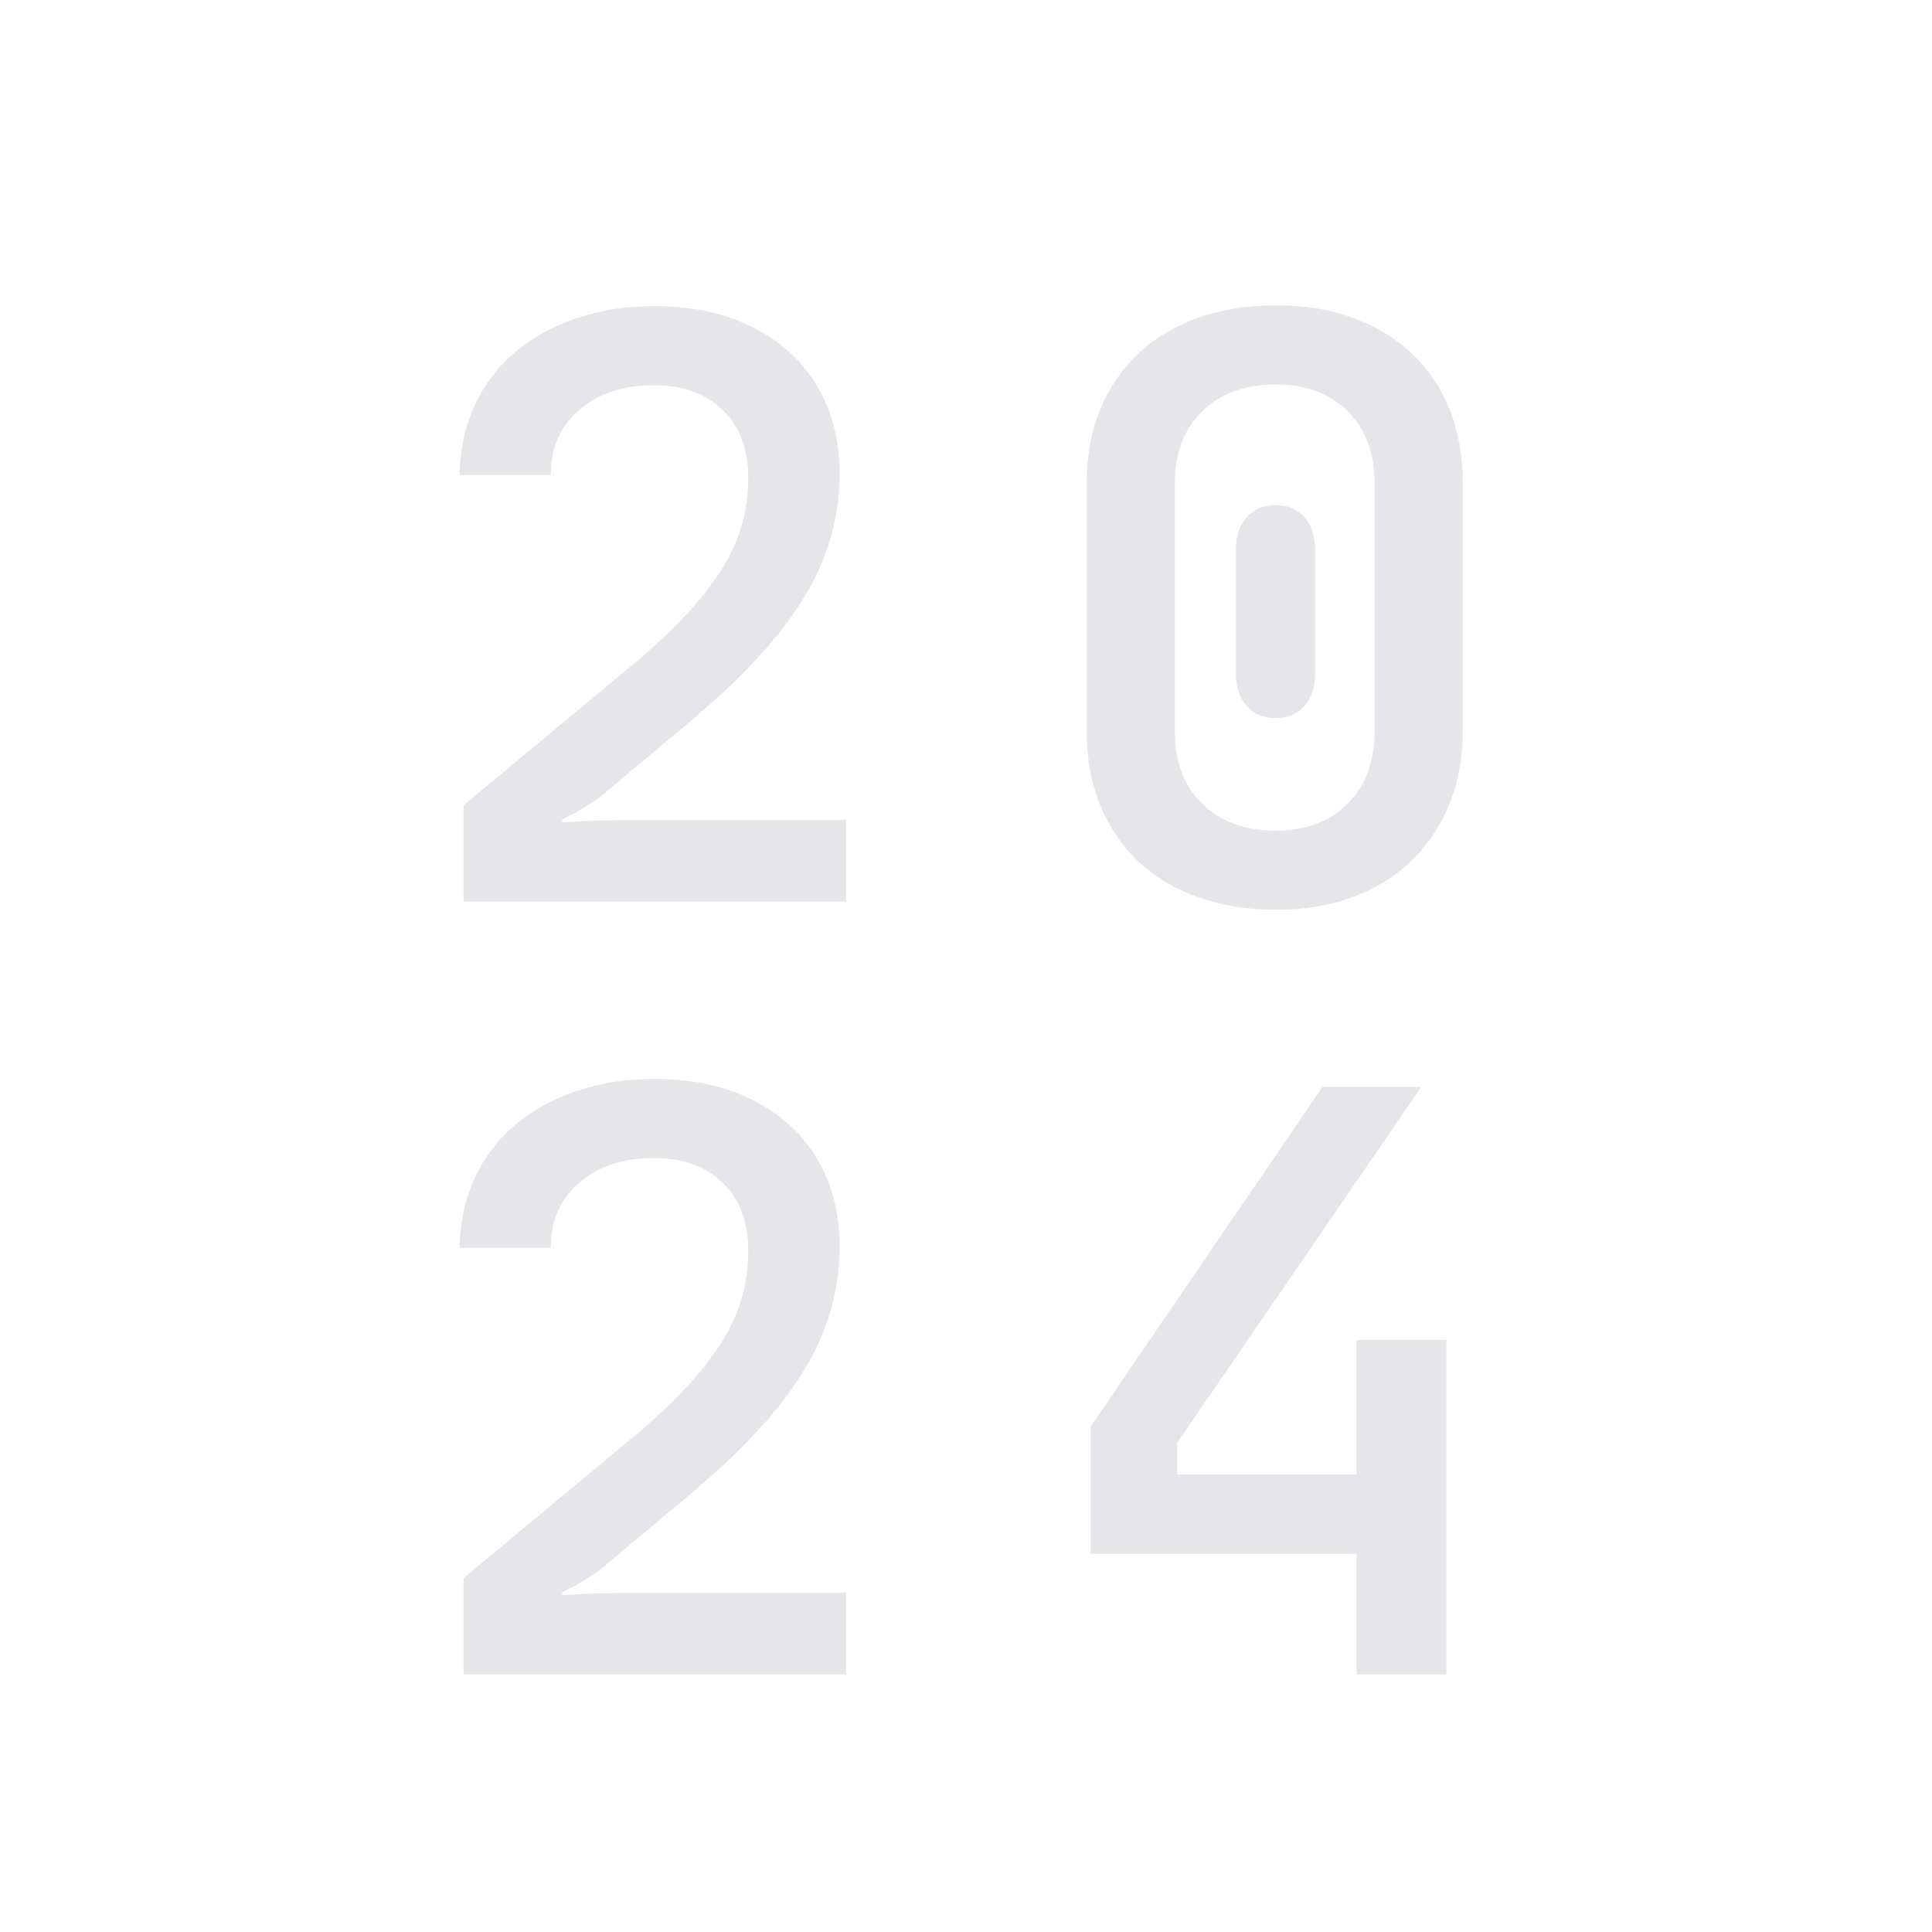 <?xml version="1.0" encoding="UTF-8"?>
<svg width="45px" height="45px" viewBox="0 0 45 45" version="1.1" xmlns="http://www.w3.org/2000/svg" xmlns:xlink="http://www.w3.org/1999/xlink">
    <title>tab/ year</title>
    <g id="tab/-year" stroke="none" stroke-width="1" fill="none" fill-rule="evenodd">
        <g id="20-24" transform="translate(10.702, 7.111)" fill="#E5E5EA" fill-rule="nonzero">
            <path d="M0,3.952 C0.013,3.357 0.13,2.818 0.351,2.337 C0.573,1.856 0.883,1.444 1.282,1.102 C1.681,0.76 2.16,0.494 2.717,0.304 C3.274,0.114 3.889,0.019 4.56,0.019 C5.206,0.019 5.792,0.111 6.317,0.294 C6.843,0.478 7.296,0.741 7.676,1.083 C8.056,1.425 8.347,1.837 8.55,2.318 C8.753,2.799 8.854,3.338 8.854,3.933 C8.854,4.921 8.588,5.862 8.056,6.755 C7.524,7.647 6.675,8.588 5.51,9.576 L3.382,11.362 C3.281,11.451 3.173,11.53 3.059,11.6 C2.945,11.669 2.837,11.736 2.736,11.799 C2.622,11.862 2.508,11.919 2.394,11.97 L2.394,12.046 C2.584,12.033 2.774,12.021 2.964,12.008 C3.141,12.008 3.331,12.005 3.534,11.998 C3.737,11.992 3.927,11.989 4.104,11.989 L9.006,11.989 L9.006,13.889 L0.095,13.889 L0.095,11.647 L4.142,8.284 C4.598,7.891 4.991,7.518 5.32,7.163 C5.649,6.808 5.918,6.46 6.128,6.118 C6.337,5.776 6.489,5.434 6.583,5.092 C6.678,4.75 6.726,4.389 6.726,4.009 C6.726,3.35 6.53,2.828 6.137,2.442 C5.744,2.055 5.212,1.862 4.541,1.862 C3.819,1.862 3.236,2.052 2.793,2.432 C2.35,2.812 2.128,3.319 2.128,3.952 L0,3.952 Z" id="2"></path>
            <path d="M14.609,4.142 C14.609,3.509 14.713,2.939 14.922,2.432 C15.132,1.925 15.426,1.492 15.806,1.131 C16.186,0.769 16.648,0.491 17.193,0.294 C17.738,0.098 18.346,0 19.017,0 C19.676,0 20.274,0.098 20.812,0.294 C21.351,0.491 21.81,0.769 22.19,1.131 C22.57,1.492 22.861,1.925 23.064,2.432 C23.267,2.939 23.368,3.509 23.368,4.142 L23.368,9.918 C23.368,10.539 23.264,11.105 23.055,11.618 C22.846,12.132 22.551,12.572 22.171,12.939 C21.791,13.306 21.335,13.588 20.803,13.784 C20.271,13.981 19.676,14.079 19.017,14.079 C18.346,14.079 17.738,13.981 17.193,13.784 C16.648,13.588 16.186,13.309 15.806,12.948 C15.426,12.588 15.132,12.15 14.922,11.637 C14.713,11.124 14.609,10.551 14.609,9.918 L14.609,4.142 Z M16.661,9.918 C16.661,10.627 16.873,11.191 17.297,11.609 C17.722,12.027 18.295,12.236 19.017,12.236 C19.714,12.236 20.271,12.027 20.689,11.609 C21.107,11.191 21.316,10.627 21.316,9.918 L21.316,4.142 C21.316,3.445 21.107,2.888 20.689,2.47 C20.271,2.052 19.714,1.843 19.017,1.843 C18.295,1.843 17.722,2.052 17.297,2.47 C16.873,2.888 16.661,3.445 16.661,4.142 L16.661,9.918 Z M18.086,5.681 C18.086,5.377 18.168,5.13 18.333,4.94 C18.498,4.75 18.726,4.655 19.017,4.655 C19.296,4.655 19.517,4.75 19.682,4.94 C19.847,5.13 19.929,5.377 19.929,5.681 L19.929,8.588 C19.929,8.892 19.847,9.139 19.682,9.329 C19.517,9.519 19.296,9.614 19.017,9.614 C18.726,9.614 18.498,9.519 18.333,9.329 C18.168,9.139 18.086,8.892 18.086,8.588 L18.086,5.681 Z" id="0"></path>
            <path d="M0,21.952 C0.013,21.357 0.13,20.818 0.351,20.337 C0.573,19.856 0.883,19.444 1.282,19.102 C1.681,18.76 2.16,18.494 2.717,18.304 C3.274,18.114 3.889,18.019 4.56,18.019 C5.206,18.019 5.792,18.111 6.317,18.294 C6.843,18.478 7.296,18.741 7.676,19.083 C8.056,19.425 8.347,19.837 8.55,20.318 C8.753,20.799 8.854,21.338 8.854,21.933 C8.854,22.921 8.588,23.861 8.056,24.755 C7.524,25.648 6.675,26.588 5.51,27.576 L3.382,29.362 C3.281,29.451 3.173,29.53 3.059,29.599 C2.945,29.669 2.837,29.736 2.736,29.799 C2.622,29.862 2.508,29.919 2.394,29.97 L2.394,30.046 C2.584,30.033 2.774,30.021 2.964,30.008 C3.141,30.008 3.331,30.005 3.534,29.998 C3.737,29.992 3.927,29.989 4.104,29.989 L9.006,29.989 L9.006,31.889 L0.095,31.889 L0.095,29.647 L4.142,26.284 C4.598,25.891 4.991,25.518 5.32,25.163 C5.649,24.808 5.918,24.46 6.128,24.118 C6.337,23.776 6.489,23.434 6.583,23.092 C6.678,22.75 6.726,22.389 6.726,22.009 C6.726,21.35 6.53,20.828 6.137,20.442 C5.744,20.055 5.212,19.862 4.541,19.862 C3.819,19.862 3.236,20.052 2.793,20.432 C2.35,20.812 2.128,21.319 2.128,21.952 L0,21.952 Z" id="2"></path>
            <polygon id="4" points="20.1 18.209 22.399 18.209 16.718 26.493 16.718 27.234 20.898 27.234 20.898 24.099 22.988 24.099 22.988 31.889 20.898 31.889 20.898 29.077 14.704 29.077 14.704 26.113"></polygon>
        </g>
    </g>
</svg>